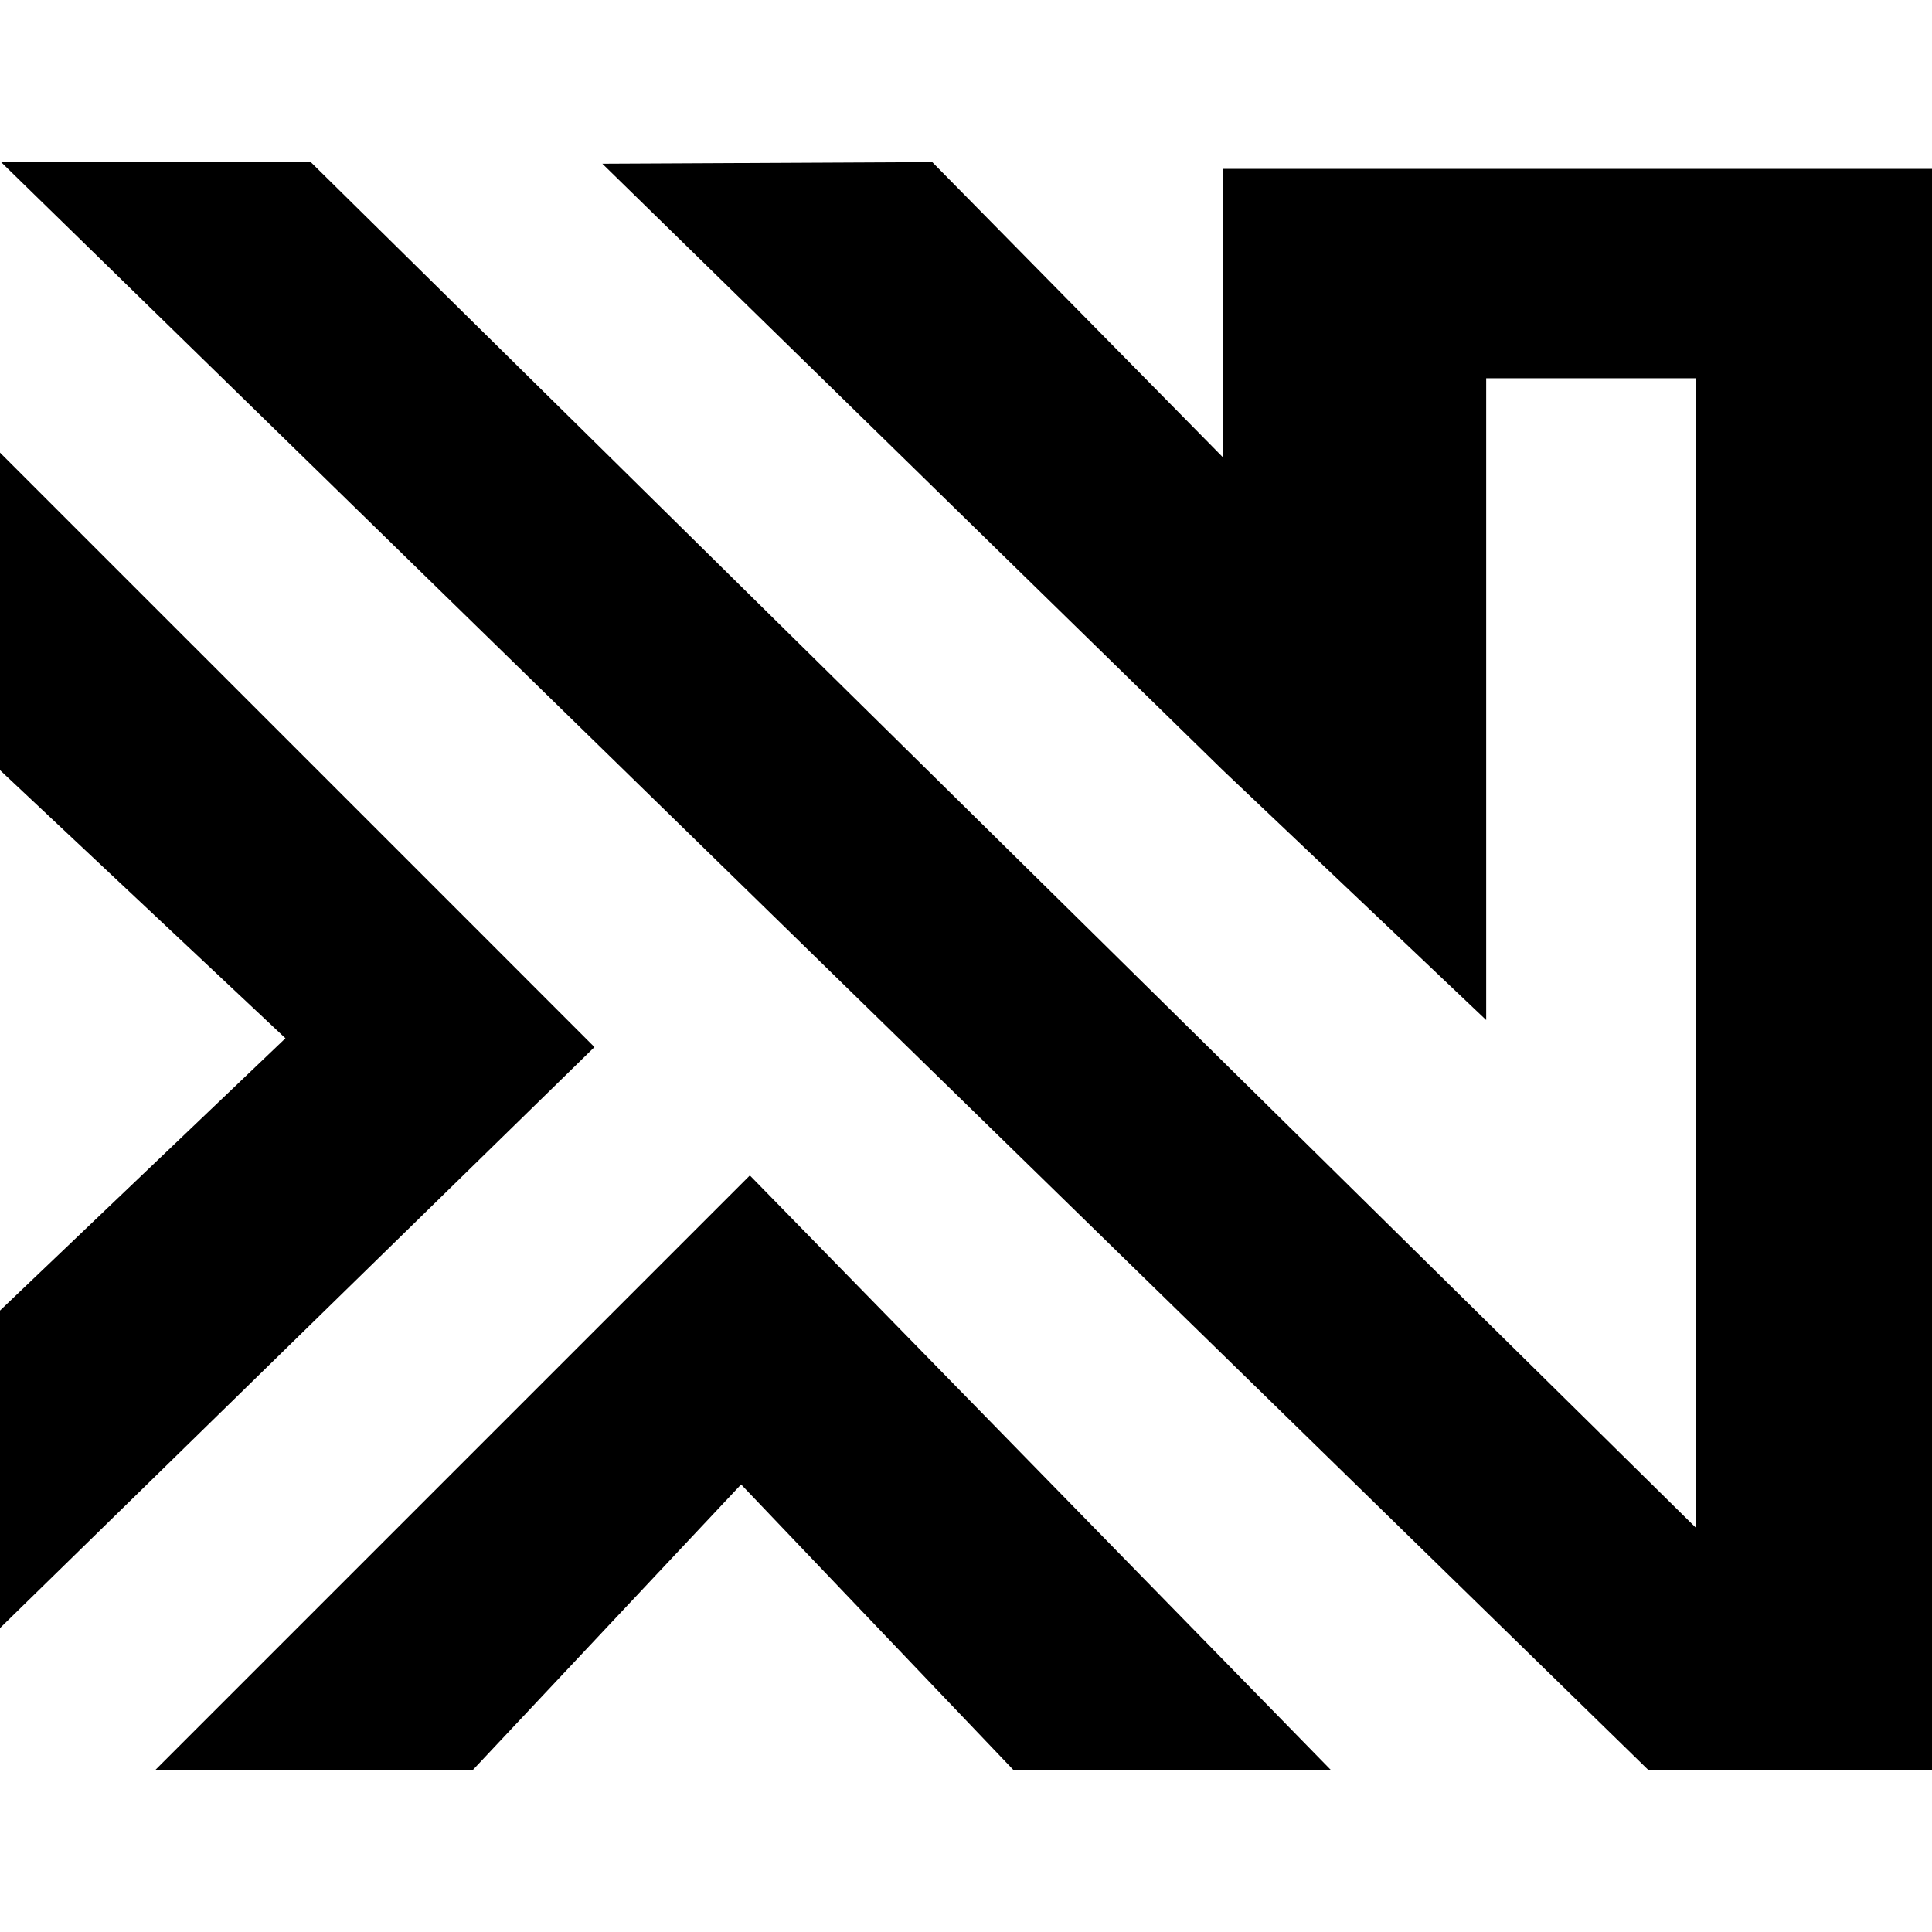 <svg version="1.1" xmlns="http://www.w3.org/2000/svg" viewBox="0 0 32 32">
<title>xnn</title>
<path d="M7.273 14.769l-7.273-7.272v5.259l4.728 4.441-4.728 4.51v5.259l9.846-9.623zM22.042 29.315l-9.622-9.846-9.846 9.846h5.259l4.442-4.728 4.509 4.728h5.259zM28.084 2.797h-7.832v4.774l-4.811-4.886-5.464 0.027 10.275 10.043 4.364 4.14v-10.63h3.468v19.034l-22.937-22.614h-5.129l27.282 26.63h4.7v-26.518h-3.916z"></path>
</svg>

